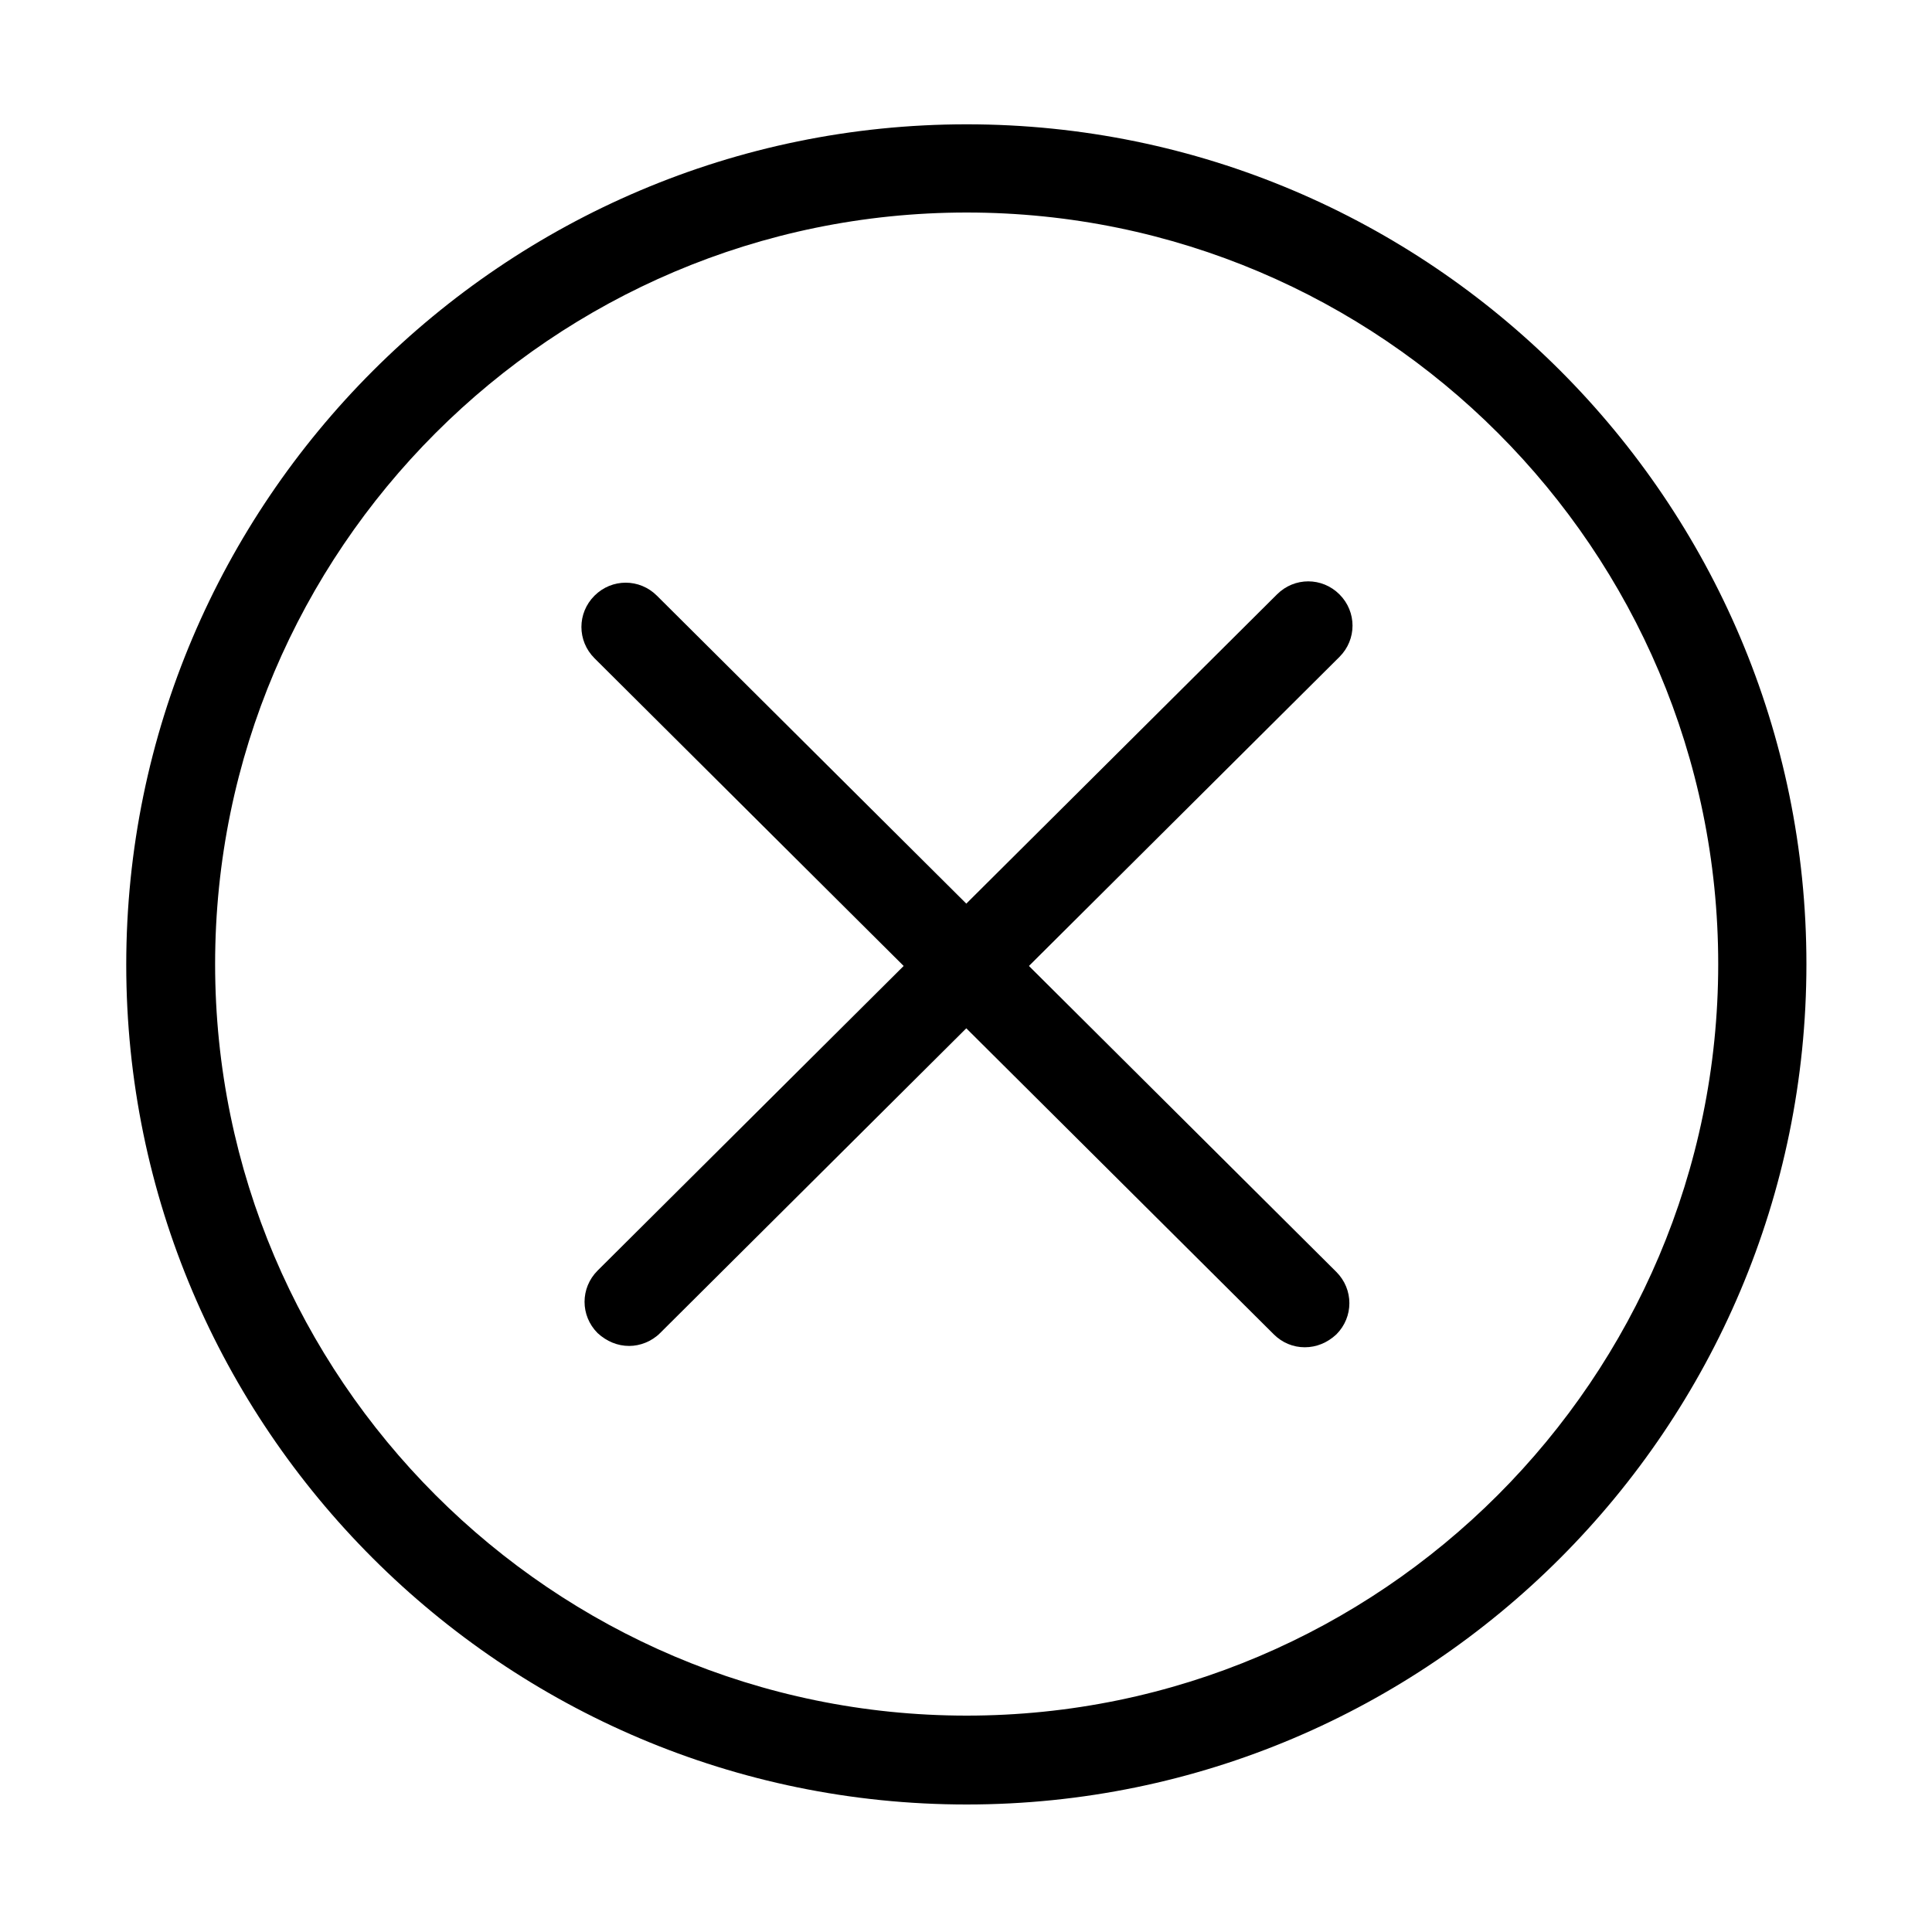 <?xml version="1.0" encoding="utf-8"?>
<!-- Generated by IcoMoon.io -->
<!DOCTYPE svg PUBLIC "-//W3C//DTD SVG 1.1//EN" "http://www.w3.org/Graphics/SVG/1.1/DTD/svg11.dtd">
<svg version="1.1" xmlns="http://www.w3.org/2000/svg" xmlns:xlink="http://www.w3.org/1999/xlink" width="32" height="32" viewBox="0 0 32 32">
<path d="M21.611 22.315c-0.192 0-0.373-0.075-0.512-0.213l-11.253-11.2c-0.288-0.288-0.288-0.747 0-1.035s0.747-0.288 1.035 0l11.253 11.2c0.288 0.288 0.288 0.747 0 1.035-0.149 0.139-0.331 0.213-0.523 0.213z"></path>
<path d="M10.421 22.293c-0.192 0-0.373-0.075-0.523-0.213-0.288-0.288-0.288-0.747 0-1.035l11.253-11.2c0.288-0.288 0.747-0.288 1.035 0s0.288 0.747 0 1.035l-11.253 11.2c-0.139 0.139-0.331 0.213-0.512 0.213z"></path>
<path d="M16.011 29.888c-7.669 0-13.92-6.24-13.92-13.909s6.251-13.92 13.92-13.92 13.909 6.24 13.909 13.909-6.229 13.92-13.909 13.92zM16.011 3.52c-6.859 0-12.448 5.589-12.448 12.448s5.589 12.448 12.448 12.448 12.448-5.589 12.448-12.448-5.579-12.448-12.448-12.448z"></path>
</svg>
